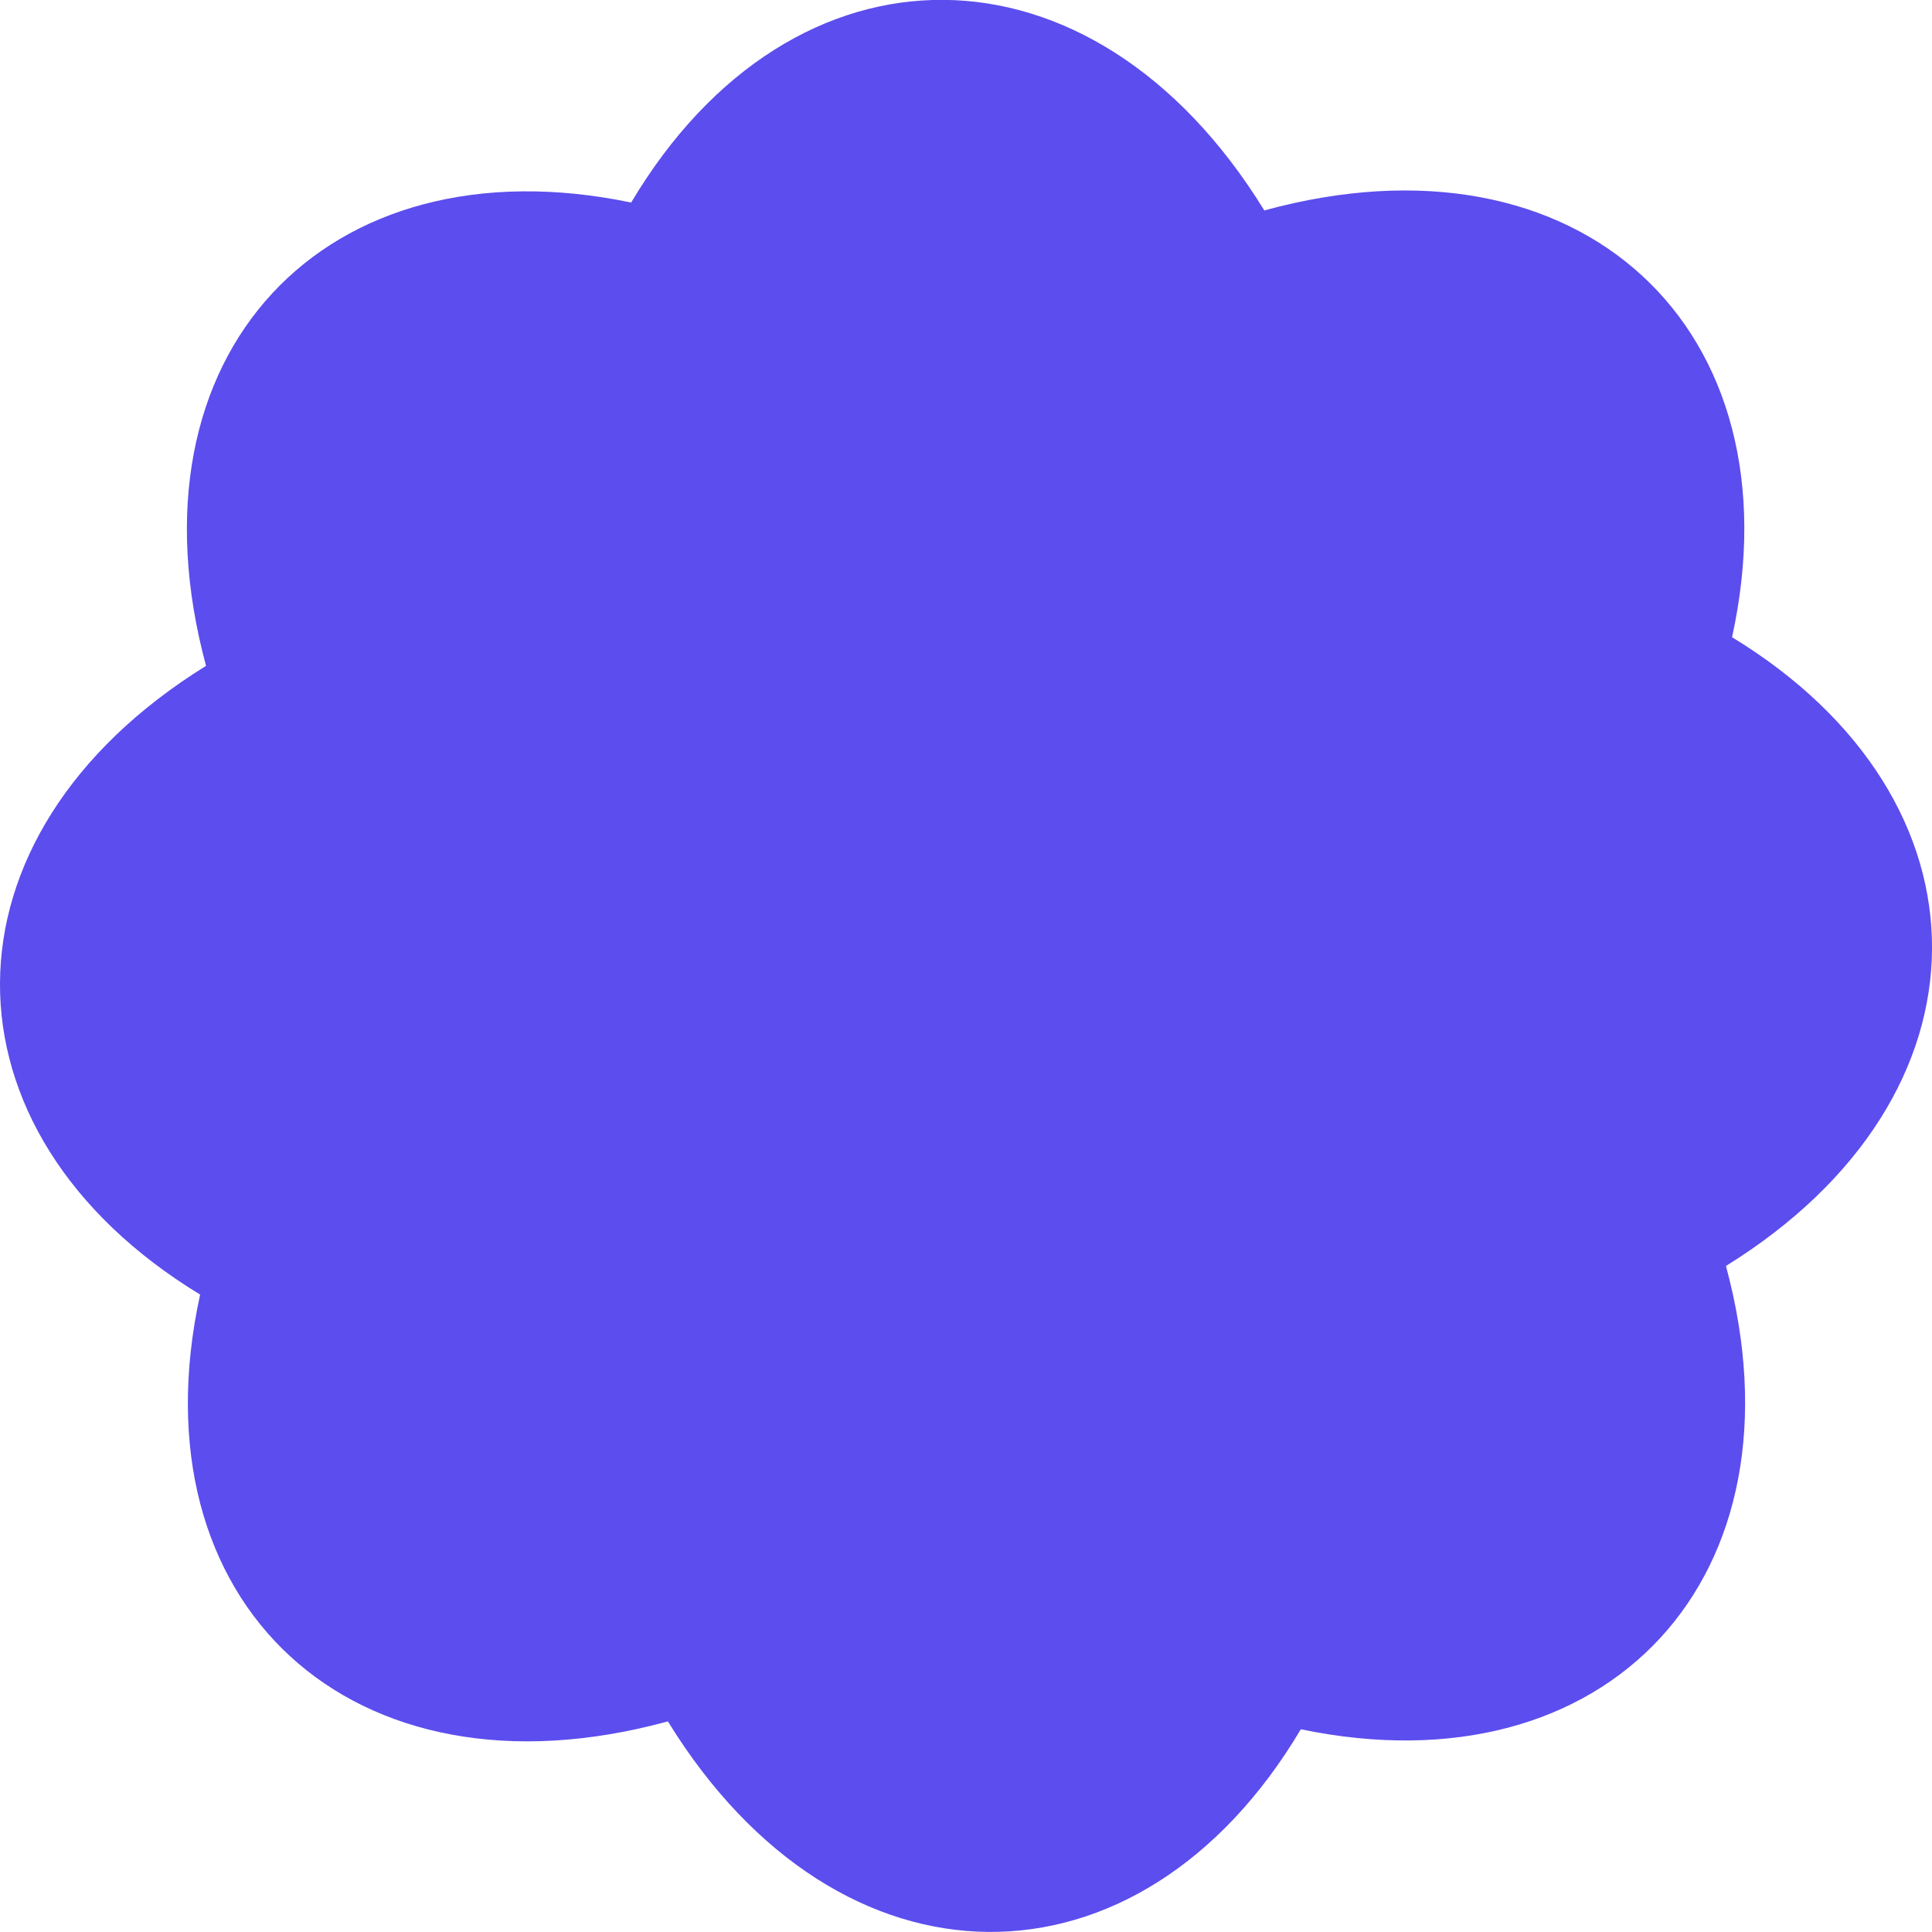 <svg width="241" height="241" viewBox="0 0 241 241" fill="none" xmlns="http://www.w3.org/2000/svg">
<path d="M216.06 79.488C224.48 41.025 197.177 15.44 157.712 26.25C136.269 -8.619 98.872 -8.594 78.733 25.265C40.524 17.311 15.19 44.201 25.703 83.058C-8.518 104.26 -8.371 141.197 24.964 161.488C16.544 199.976 43.847 225.536 83.312 214.726C104.756 249.594 142.153 249.569 162.267 215.711C200.476 223.664 225.81 196.799 215.297 157.917C249.518 136.715 249.371 99.778 216.06 79.488Z" fill="#5C4DEE"/>
</svg>
